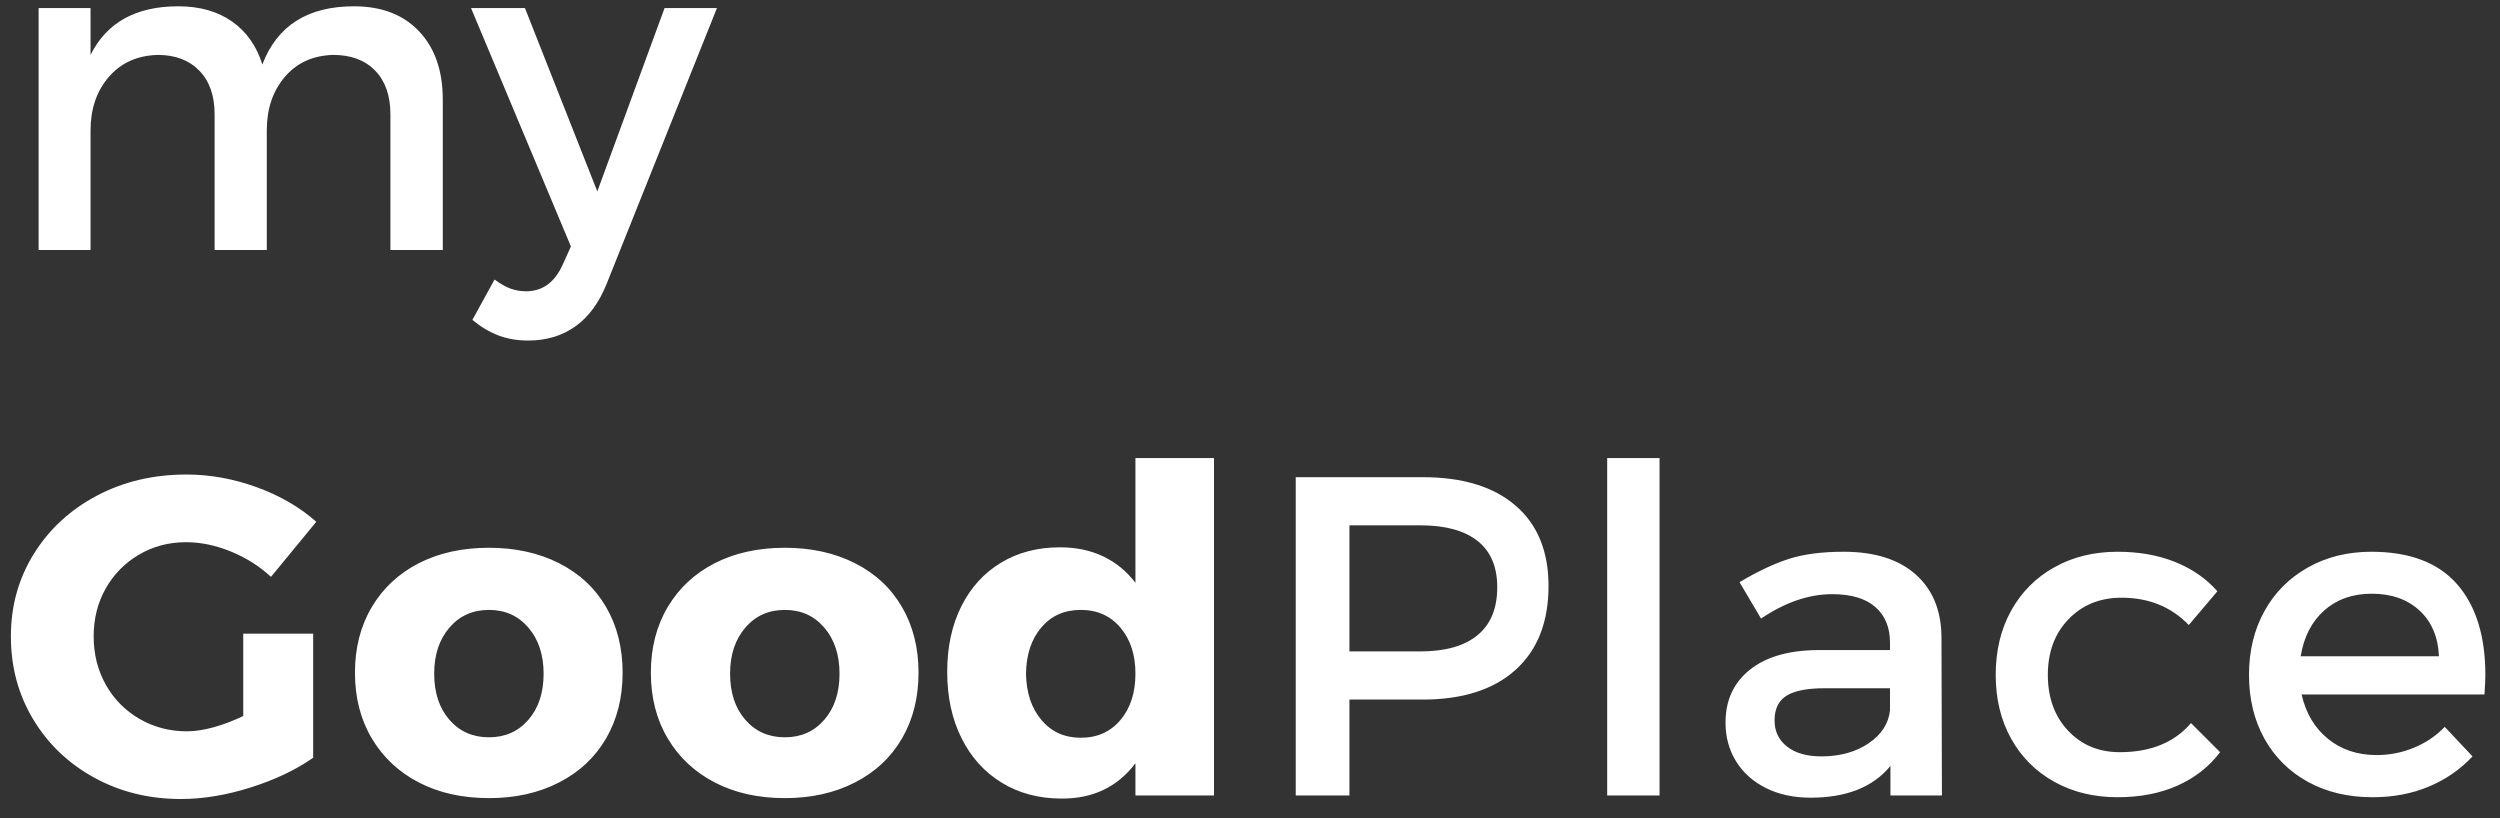 <?xml version="1.0" encoding="UTF-8"?>
<svg xmlns="http://www.w3.org/2000/svg" width="110" height="36" viewBox="0 0 110 36">
  <rect x="0" y="0" width="110" height="36" fill="#333333" stroke="none"/>
  <path fill="#FFF" fill-rule="evenodd" d="M134.576,42.277 C135.794,42.277 136.749,42.645 137.442,43.381 C138.136,44.117 138.482,45.116 138.482,46.379 L138.482,53 L136.178,53 L136.178,47.023 C136.178,46.21 135.955,45.572 135.509,45.109 C135.063,44.647 134.446,44.416 133.658,44.416 C132.766,44.442 132.057,44.766 131.529,45.388 C131.002,46.009 130.738,46.792 130.738,47.736 L130.738,53 L128.443,53 L128.443,47.023 C128.443,46.21 128.219,45.572 127.77,45.109 C127.32,44.647 126.712,44.416 125.943,44.416 C125.038,44.442 124.319,44.766 123.785,45.388 C123.251,46.009 122.984,46.792 122.984,47.736 L122.984,53 L120.699,53 L120.699,42.355 L122.984,42.355 L122.984,44.416 C123.694,42.99 124.98,42.277 126.842,42.277 C127.786,42.277 128.575,42.5 129.21,42.946 C129.845,43.392 130.289,44.022 130.543,44.836 C131.194,43.13 132.538,42.277 134.576,42.277 Z M145.702,54.465 C145.37,55.305 144.911,55.935 144.325,56.354 C143.739,56.774 143.045,56.984 142.245,56.984 C141.763,56.984 141.325,56.91 140.931,56.76 C140.537,56.61 140.155,56.382 139.784,56.076 L140.76,54.299 C141.014,54.488 141.249,54.621 141.463,54.699 C141.678,54.777 141.906,54.816 142.147,54.816 C142.87,54.816 143.407,54.426 143.758,53.645 L144.12,52.844 L139.725,42.355 L142.098,42.355 L145.282,50.422 L148.241,42.355 L150.545,42.355 L145.702,54.465 Z M132.779,69.881 L132.779,75.34 C132.018,75.874 131.101,76.31 130.03,76.648 C128.959,76.987 127.936,77.156 126.959,77.156 C125.559,77.156 124.29,76.844 123.15,76.219 C122.011,75.594 121.114,74.738 120.46,73.65 C119.806,72.563 119.479,71.346 119.479,69.998 C119.479,68.663 119.815,67.454 120.489,66.37 C121.163,65.286 122.086,64.433 123.258,63.812 C124.43,63.19 125.745,62.879 127.203,62.879 C128.245,62.879 129.278,63.066 130.304,63.44 C131.329,63.815 132.2,64.321 132.916,64.959 L130.924,67.381 C130.416,66.912 129.828,66.541 129.161,66.268 C128.494,65.994 127.835,65.857 127.184,65.857 C126.422,65.857 125.73,66.041 125.108,66.409 C124.487,66.777 124,67.273 123.648,67.898 C123.297,68.523 123.121,69.223 123.121,69.998 C123.121,70.786 123.3,71.497 123.658,72.132 C124.016,72.767 124.509,73.266 125.138,73.631 C125.766,73.995 126.461,74.178 127.223,74.178 C127.581,74.178 127.976,74.118 128.409,73.997 C128.842,73.877 129.273,73.712 129.703,73.504 L129.703,69.881 L132.779,69.881 Z M140.516,66.102 C141.675,66.102 142.702,66.328 143.597,66.78 C144.492,67.233 145.183,67.876 145.668,68.709 C146.153,69.542 146.395,70.506 146.395,71.6 C146.395,72.693 146.153,73.657 145.668,74.49 C145.183,75.324 144.492,75.97 143.597,76.429 C142.702,76.888 141.675,77.117 140.516,77.117 C139.344,77.117 138.316,76.888 137.43,76.429 C136.545,75.97 135.855,75.324 135.36,74.49 C134.865,73.657 134.618,72.693 134.618,71.6 C134.618,70.506 134.865,69.542 135.36,68.709 C135.855,67.876 136.545,67.233 137.43,66.78 C138.316,66.328 139.344,66.102 140.516,66.102 Z M140.516,68.836 C139.8,68.836 139.219,69.096 138.773,69.617 C138.327,70.138 138.104,70.812 138.104,71.639 C138.104,72.479 138.327,73.156 138.773,73.67 C139.219,74.184 139.8,74.441 140.516,74.441 C141.226,74.441 141.804,74.184 142.25,73.67 C142.696,73.156 142.919,72.479 142.919,71.639 C142.919,70.812 142.696,70.138 142.25,69.617 C141.804,69.096 141.226,68.836 140.516,68.836 Z M153.536,66.102 C154.695,66.102 155.722,66.328 156.617,66.78 C157.513,67.233 158.203,67.876 158.688,68.709 C159.173,69.542 159.415,70.506 159.415,71.6 C159.415,72.693 159.173,73.657 158.688,74.49 C158.203,75.324 157.513,75.97 156.617,76.429 C155.722,76.888 154.695,77.117 153.536,77.117 C152.364,77.117 151.336,76.888 150.45,76.429 C149.565,75.97 148.875,75.324 148.38,74.49 C147.885,73.657 147.638,72.693 147.638,71.6 C147.638,70.506 147.885,69.542 148.38,68.709 C148.875,67.876 149.565,67.233 150.45,66.78 C151.336,66.328 152.364,66.102 153.536,66.102 Z M153.536,68.836 C152.82,68.836 152.239,69.096 151.793,69.617 C151.347,70.138 151.124,70.812 151.124,71.639 C151.124,72.479 151.347,73.156 151.793,73.67 C152.239,74.184 152.82,74.441 153.536,74.441 C154.246,74.441 154.824,74.184 155.27,73.67 C155.716,73.156 155.939,72.479 155.939,71.639 C155.939,70.812 155.716,70.138 155.27,69.617 C154.824,69.096 154.246,68.836 153.536,68.836 Z M172.416,77 L168.959,77 L168.959,75.584 C168.171,76.626 167.09,77.143 165.717,77.137 C164.714,77.137 163.833,76.904 163.075,76.438 C162.316,75.973 161.727,75.32 161.307,74.48 C160.887,73.641 160.677,72.667 160.677,71.561 C160.677,70.467 160.884,69.507 161.298,68.68 C161.711,67.853 162.292,67.213 163.041,66.761 C163.789,66.308 164.655,66.082 165.638,66.082 C166.348,66.082 166.983,66.215 167.543,66.482 C168.103,66.749 168.575,67.137 168.959,67.645 L168.959,62.156 L172.416,62.156 L172.416,77 Z M166.556,74.461 C167.279,74.461 167.86,74.201 168.3,73.68 C168.739,73.159 168.959,72.479 168.959,71.639 C168.959,70.812 168.739,70.138 168.3,69.617 C167.86,69.096 167.279,68.836 166.556,68.836 C165.834,68.836 165.254,69.093 164.818,69.607 C164.382,70.122 164.157,70.799 164.144,71.639 C164.157,72.479 164.384,73.159 164.823,73.68 C165.262,74.201 165.84,74.461 166.556,74.461 Z M181.598,62.996 C183.356,62.996 184.718,63.413 185.685,64.246 C186.652,65.079 187.135,66.258 187.135,67.781 C187.135,69.37 186.652,70.6 185.685,71.473 C184.718,72.345 183.356,72.781 181.598,72.781 L178.375,72.781 L178.375,77 L176.012,77 L176.012,62.996 L181.598,62.996 Z M178.375,70.662 L181.5,70.662 C182.594,70.662 183.431,70.424 184.01,69.949 C184.589,69.474 184.879,68.771 184.879,67.84 C184.879,66.935 184.589,66.255 184.01,65.799 C183.431,65.343 182.594,65.115 181.5,65.115 L178.375,65.115 L178.375,70.662 Z M189.716,77 L189.716,62.156 L192.02,62.156 L192.02,77 L189.716,77 Z M202.179,75.701 C201.417,76.632 200.246,77.098 198.664,77.098 C197.915,77.098 197.257,76.954 196.691,76.668 C196.124,76.382 195.688,75.989 195.382,75.491 C195.076,74.993 194.923,74.428 194.923,73.797 C194.923,72.82 195.276,72.047 195.983,71.478 C196.689,70.908 197.677,70.617 198.947,70.604 L202.16,70.604 L202.16,70.281 C202.16,69.604 201.943,69.078 201.51,68.704 C201.077,68.33 200.447,68.143 199.621,68.143 C198.592,68.143 197.547,68.501 196.486,69.217 L195.539,67.615 C196.352,67.133 197.083,66.79 197.731,66.585 C198.379,66.38 199.175,66.277 200.119,66.277 C201.479,66.277 202.534,66.608 203.283,67.269 C204.031,67.929 204.412,68.846 204.425,70.018 L204.445,77 L202.179,77 L202.179,75.701 Z M199.142,75.281 C199.956,75.281 200.646,75.091 201.212,74.71 C201.779,74.329 202.094,73.846 202.16,73.26 L202.16,72.283 L199.279,72.283 C198.517,72.283 197.96,72.392 197.609,72.61 C197.257,72.828 197.081,73.191 197.081,73.699 C197.081,74.181 197.265,74.565 197.633,74.852 C198.001,75.138 198.504,75.281 199.142,75.281 Z M212.172,66.277 C213.116,66.277 213.961,66.427 214.706,66.727 C215.452,67.026 216.072,67.456 216.566,68.016 L215.307,69.5 C214.532,68.699 213.546,68.299 212.348,68.299 C211.404,68.299 210.627,68.613 210.019,69.241 C209.41,69.869 209.105,70.688 209.105,71.697 C209.105,72.7 209.402,73.517 209.994,74.148 C210.587,74.78 211.345,75.096 212.27,75.096 C213.63,75.096 214.675,74.669 215.404,73.816 L216.684,75.096 C216.202,75.734 215.578,76.224 214.813,76.565 C214.048,76.907 213.168,77.078 212.172,77.078 C211.13,77.078 210.202,76.852 209.389,76.399 C208.575,75.947 207.942,75.314 207.489,74.5 C207.037,73.686 206.811,72.752 206.811,71.697 C206.811,70.63 207.037,69.687 207.489,68.87 C207.942,68.053 208.575,67.417 209.389,66.961 C210.202,66.505 211.13,66.277 212.172,66.277 Z M223.336,66.277 C225.016,66.277 226.273,66.751 227.106,67.698 C227.939,68.646 228.356,69.979 228.356,71.697 C228.356,71.873 228.343,72.16 228.317,72.557 L220.27,72.557 C220.459,73.383 220.846,74.035 221.432,74.51 C222.018,74.985 222.731,75.223 223.571,75.223 C224.144,75.223 224.691,75.115 225.211,74.9 C225.732,74.686 226.185,74.38 226.569,73.982 L227.79,75.281 C227.256,75.854 226.616,76.297 225.871,76.609 C225.125,76.922 224.3,77.078 223.395,77.078 C222.314,77.078 221.364,76.852 220.544,76.399 C219.723,75.947 219.087,75.314 218.634,74.5 C218.182,73.686 217.956,72.752 217.956,71.697 C217.956,70.643 218.182,69.707 218.634,68.89 C219.087,68.073 219.723,67.433 220.544,66.971 C221.364,66.508 222.295,66.277 223.336,66.277 Z M226.315,70.877 C226.276,70.024 225.989,69.352 225.456,68.86 C224.922,68.369 224.222,68.123 223.356,68.123 C222.516,68.123 221.82,68.369 221.266,68.86 C220.713,69.352 220.368,70.024 220.231,70.877 L226.315,70.877 Z" transform="translate(-119 -42)"/>
</svg>
